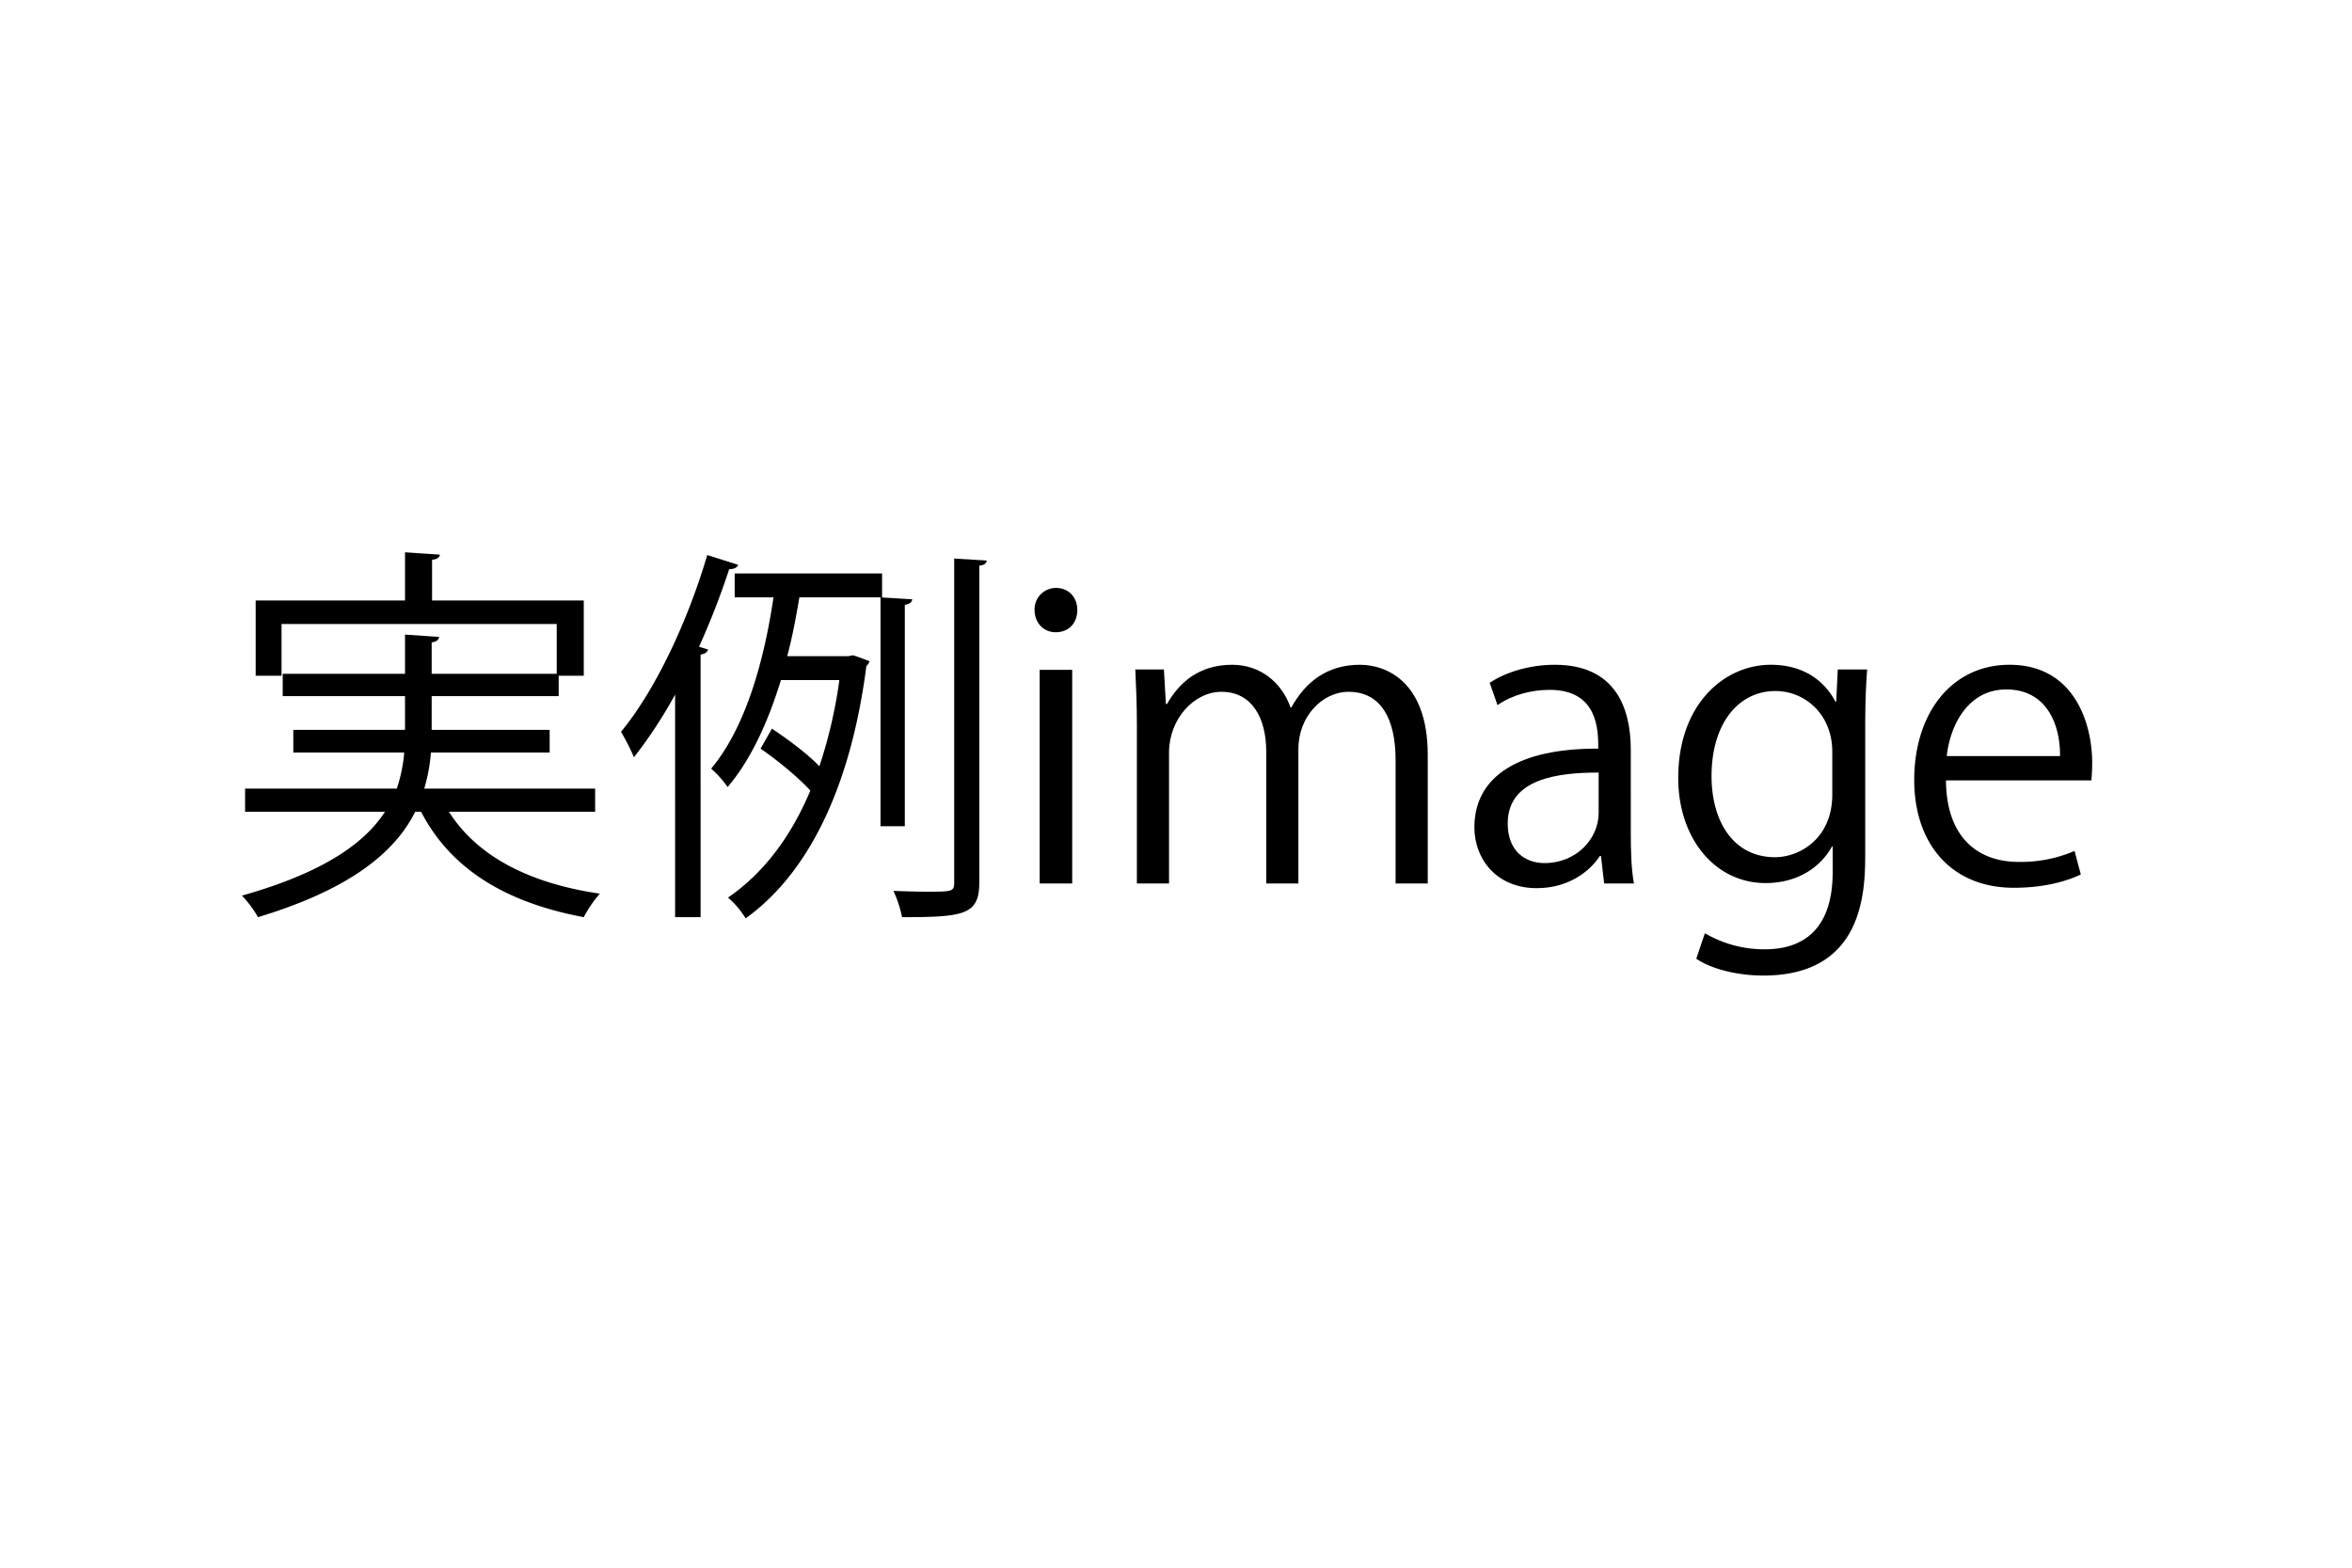 <svg id="レイヤー_1" data-name="レイヤー 1" xmlns="http://www.w3.org/2000/svg" width="1200" height="800" viewBox="0 0 1200 800"><defs><style>.cls-1{fill:#fff;}</style></defs><rect class="cls-1" width="1200" height="800"/><path d="M303.641,414.235H229.042c14.4,22.8,41.2,36.6,76.999,41.799a60.711,60.711,0,0,0-8.2,12c-39.6-7.399-67.799-24.399-82.999-53.799h-3c-10.2,20.399-32.599,39.399-80.199,53.799a58.175,58.175,0,0,0-8.2-11c41.799-11.8,62.599-26.799,72.999-42.799H125.044v-11.8h77.398a77.33,77.33,0,0,0,3.8-18.399H149.644V372.436h56.999V355.236H144.244v-11.4h62.399V323.837l17.4,1.2c-.2,1.4-1.2,2.4-3.8,2.8v16H284.041V318.437H143.644v26.399h-13.2V306.437h76.199V281.837l17.8,1.2c-.2,1.4-1.4,2.4-4,2.6V306.437h77.399v38.399H285.041v10.4H220.242V372.436h60.199v11.6H219.842a85.023,85.023,0,0,1-3.4,18.399h87.199Z"/><path d="M344.443,354.437A233.17,233.17,0,0,1,323.444,386.436a113.351,113.351,0,0,0-6.6-13c17.2-20.8,33.8-55.599,44-90.199l15.8,5c-.6,1.4-2,2.2-4.6,2.2a395.477,395.477,0,0,1-15.4,39.599l4.6,1.4c-.4,1.4-1.4,2.2-3.8,2.6V468.034h-13ZM450.042,292.637V304.837H407.843c-1.601,9.399-3.4,19.6-6.2,30H433.042a8.564,8.564,0,0,1,2.4-.4c1.8.6,3.6,1.2,8.199,3a5.094,5.094,0,0,1-1.6,2.4c-8.2,63.399-30.399,106.398-61.599,128.798a45.981,45.981,0,0,0-9-10.601c17.2-11.8,31.6-29.799,42-54.599-5.8-6.4-16.399-15.2-25.399-21.399l5.8-10.2c8.399,5.6,18.6,13.2,24.199,19.2a241.195,241.195,0,0,0,10.2-43.999H398.442c-6.199,20.2-14.799,40-27.199,54.599a53.375,53.375,0,0,0-8.4-9.4c18.4-22,27.4-57.599,31.799-87.398H374.843V292.637ZM461.642,421.635H449.242V304.837l16.199,1c-.2,1.4-1.2,2.4-3.8,2.8ZM486.841,285.038l16.601,1c-.2,1.4-1.2,2.4-3.8,2.6V450.234c0,16.6-7.601,17.8-39.399,17.8a61.716,61.716,0,0,0-4.4-13.399c6.2.2,12,.399,16.6.399,13.2,0,14.399,0,14.399-4.6Z"/><path d="M538.644,322.637c-6.399,0-10.8-5-10.8-11.399a10.89,10.89,0,0,1,11-11.2c6.6,0,10.8,5,10.8,11.2C549.644,318.237,545.044,322.637,538.644,322.637ZM547.043,450.835H530.443V341.836H547.043Z"/><path d="M728.439,450.835H712.039v-62.999c0-21.2-7.6-34.799-23.999-34.799-13.4,0-25.6,12.6-25.6,29.199V450.835H646.04V383.636c0-17.4-7.399-30.6-22.8-30.6-14.199,0-26.799,14-26.799,31V450.835H580.041V369.836c0-11.2-.399-19.2-.8-28.2h14.6l1,17.6h.601c6-10.6,15.999-20,33.199-20,14.2,0,25.199,8.8,29.8,21.799h.399c7.2-13,18.2-21.799,35-21.799,13.399,0,34.6,8.6,34.6,45.999Z"/><path d="M832.04,424.835c0,9,.2,18.399,1.6,26H818.44l-1.601-14h-.6c-5.6,8.6-16.8,16.399-32.199,16.399-20.8,0-31.8-15.199-31.8-30.999,0-26.2,22.8-40.399,63.199-40.199,0-9.2,0-30-24.8-30-9.4,0-19.2,2.6-26.6,7.8l-4-11.4c8.8-5.8,21-9.2,33.199-9.2,30.8,0,38.8,21.799,38.8,43.399Zm-16.4-30.599c-20.6,0-46.398,3-46.398,26,0,14,8.8,20.199,18.8,20.199,16.199,0,27.599-12.399,27.599-25.6Z"/><path d="M952.639,341.637c-.6,7.8-1,16.6-1,30v63.599c0,18.999-.399,62.599-51.999,62.599-12.399,0-25.999-3-34.199-8.6l4.399-13a59.969,59.969,0,0,0,30.6,8.2c20,0,34.6-10.601,34.6-39.399v-13h-.399c-5.601,10.199-17.2,18.6-33.8,18.6-26,0-44.6-23-44.6-53.599,0-37.799,23.6-57.799,47.199-57.799,18.6,0,28.399,10,33,18.8h.399l.801-16.4Zm-17.8,42c0-19-13.8-31-28.999-31-19.2,0-32.6,17-32.6,43.399,0,23.2,11.2,41.399,32.399,41.399,12.4,0,29.199-9.399,29.199-31.999Z"/><path d="M1061.638,446.234c-6.2,3-17.6,6.801-34.199,6.801-31.8,0-50.8-22.4-50.8-55,0-34.199,19.2-58.799,48.6-58.799,33.6,0,42.199,30.799,42.199,49.799,0,3.8-.2,6.6-.4,9.2H992.839c.2,30.199,17.399,41.599,36.999,41.599a68.886,68.886,0,0,0,28.6-5.6Zm-10.6-60.398c.199-14.8-6-34-27.399-34-20,0-28.8,19-30.4,34Z"/></svg>